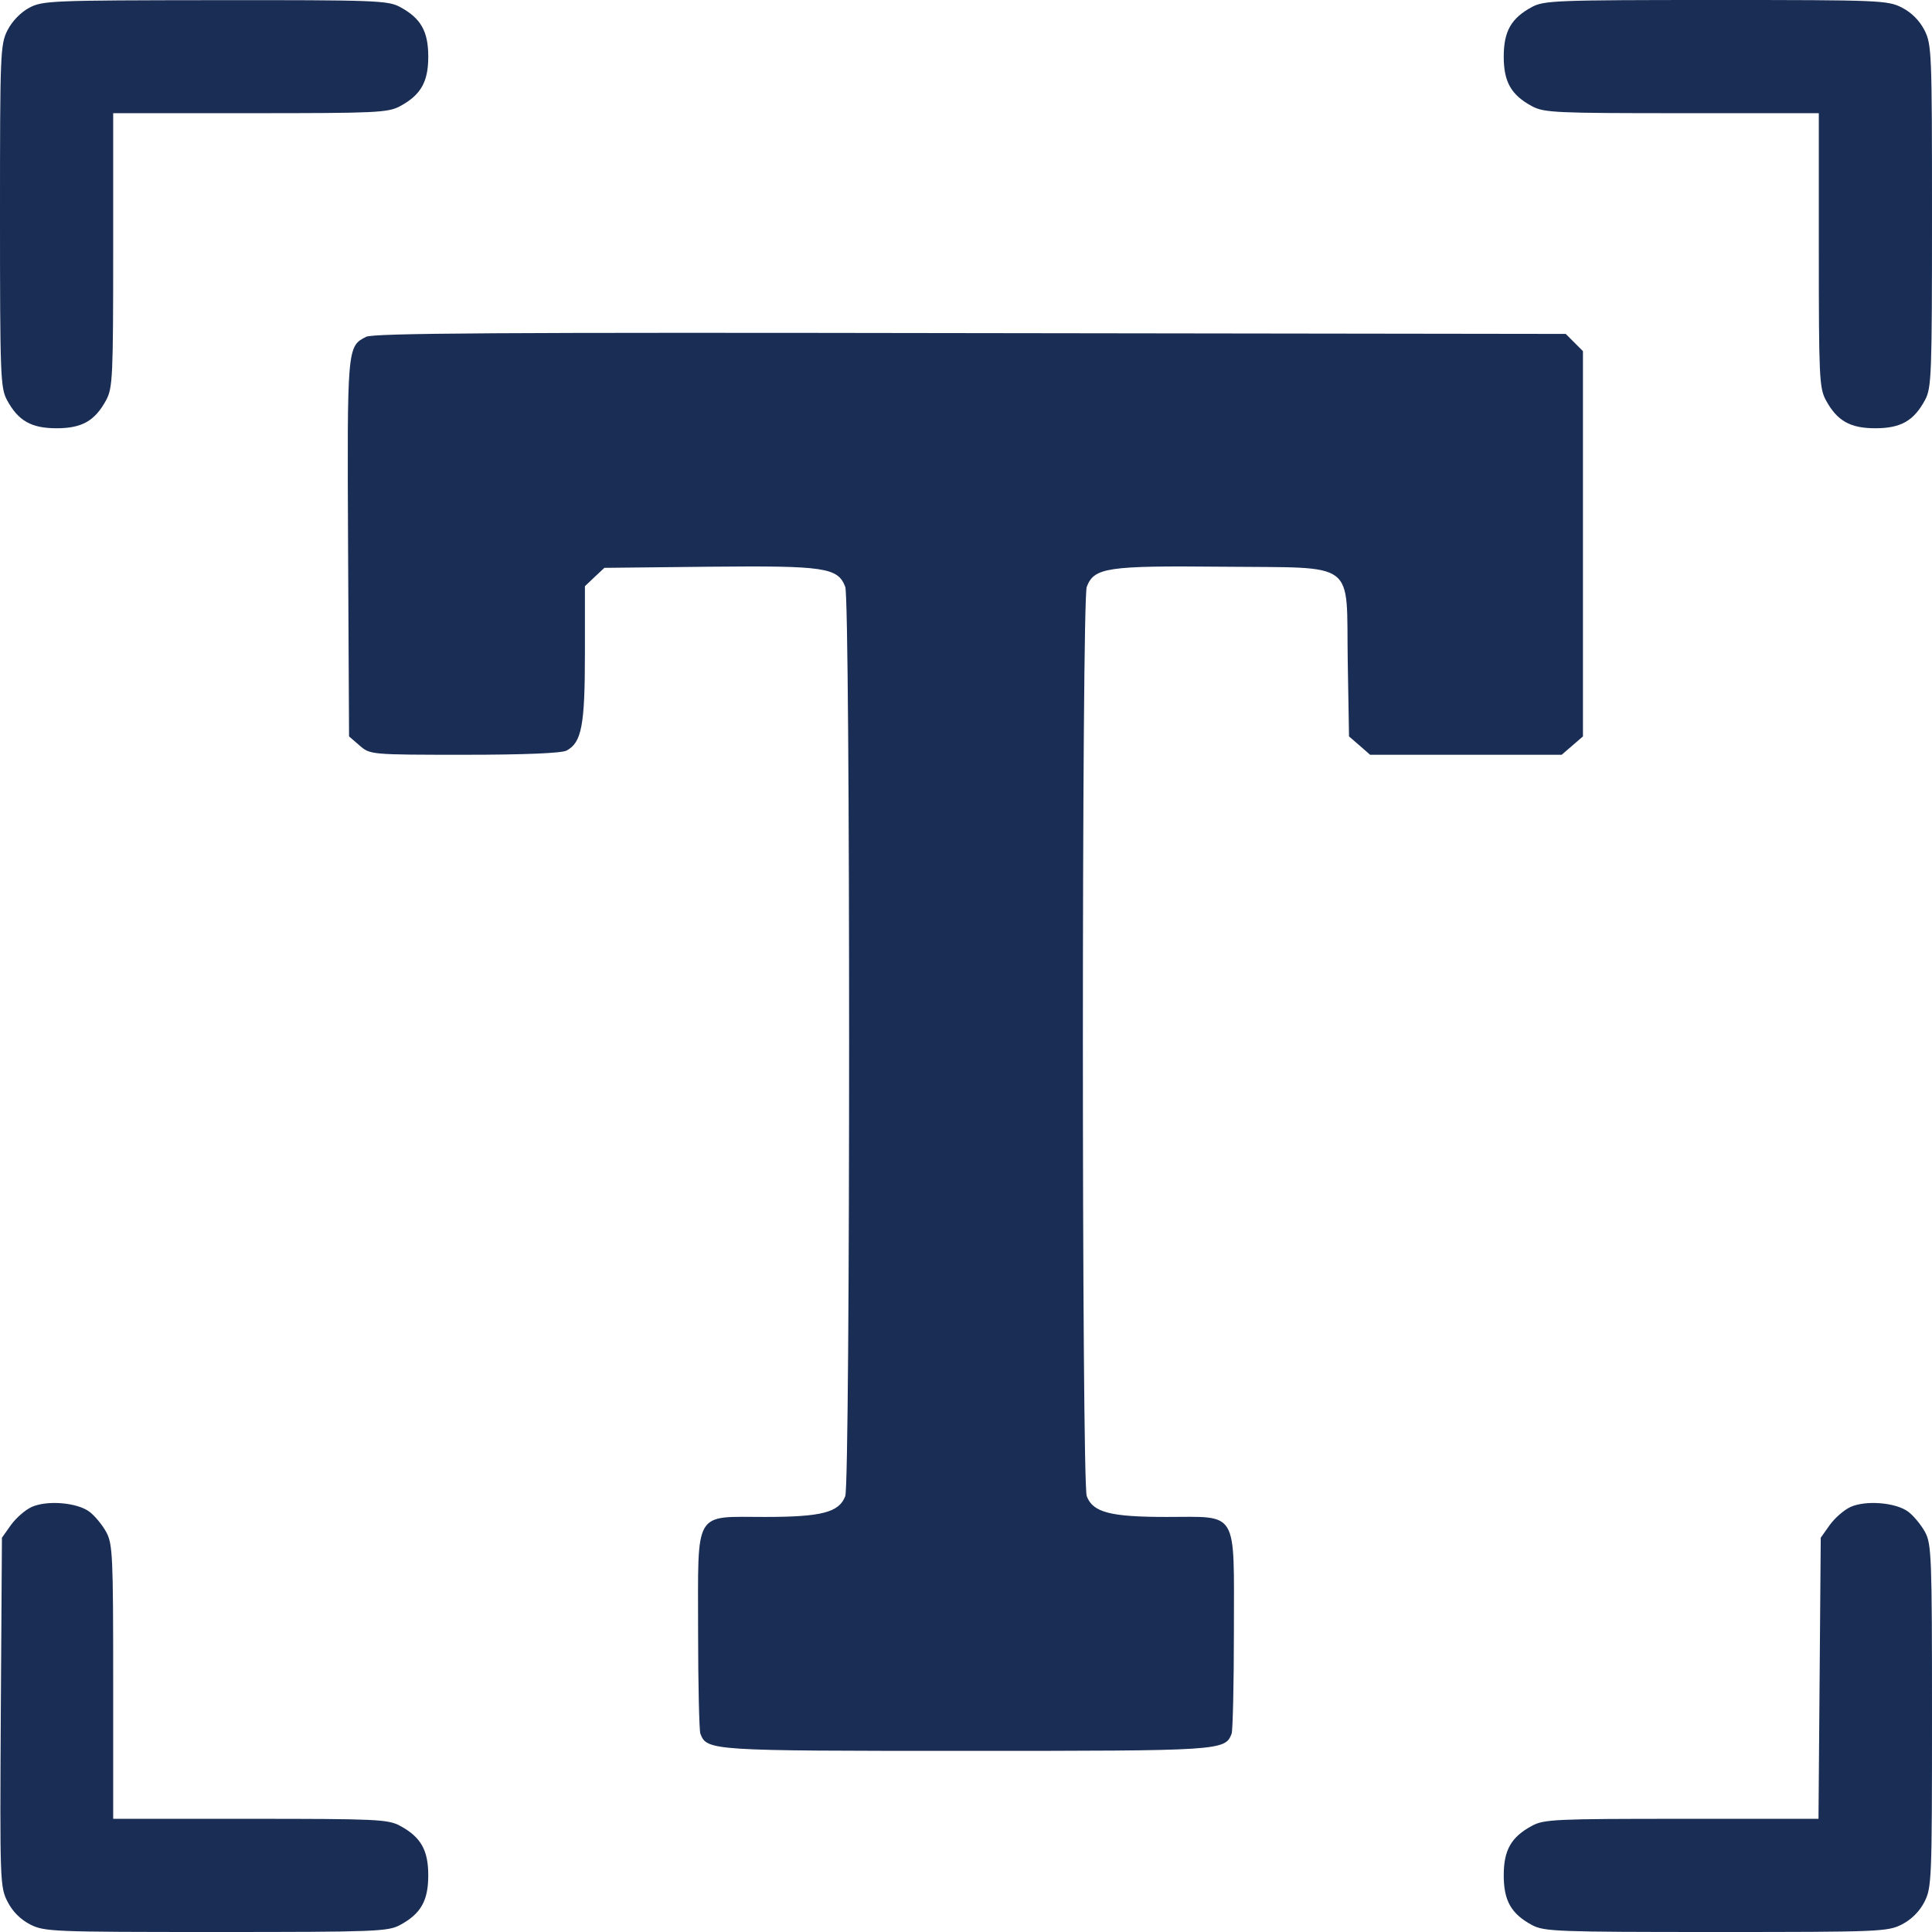 <svg width="12" height="12" viewBox="0 0 12 12" fill="none" xmlns="http://www.w3.org/2000/svg">
<path fill-rule="evenodd" clip-rule="evenodd" d="M0.182 0.048C0.128 0.077 0.076 0.131 0.047 0.187C0.002 0.276 0 0.324 0 1.341C0 2.33 0.003 2.409 0.043 2.484C0.113 2.614 0.194 2.66 0.352 2.66C0.509 2.66 0.59 2.614 0.66 2.484C0.7 2.409 0.703 2.336 0.703 1.553V0.703H1.553C2.336 0.703 2.409 0.7 2.484 0.66C2.614 0.59 2.66 0.509 2.66 0.352C2.66 0.194 2.614 0.113 2.484 0.043C2.409 0.003 2.331 7.03125e-05 1.336 0.001C0.321 0.002 0.265 0.004 0.182 0.048ZM9.516 0.043C9.386 0.113 9.34 0.194 9.34 0.352C9.34 0.509 9.386 0.59 9.516 0.66C9.591 0.7 9.664 0.703 10.447 0.703H11.297V1.553C11.297 2.336 11.3 2.409 11.34 2.484C11.41 2.614 11.491 2.66 11.648 2.66C11.806 2.66 11.887 2.614 11.957 2.484C11.997 2.409 12 2.33 12 1.341C12 0.323 11.998 0.276 11.953 0.187C11.922 0.127 11.873 0.078 11.813 0.047C11.724 0.002 11.677 0 10.659 0C9.67 0 9.591 0.003 9.516 0.043ZM2.274 2.092C2.156 2.152 2.156 2.154 2.162 3.406L2.168 4.574L2.234 4.631C2.299 4.687 2.3 4.688 2.886 4.688C3.261 4.688 3.489 4.678 3.519 4.662C3.613 4.612 3.633 4.505 3.633 4.06V3.641L3.693 3.584L3.754 3.527L4.406 3.52C5.125 3.513 5.204 3.525 5.25 3.645C5.282 3.729 5.282 9.209 5.25 9.293C5.212 9.394 5.103 9.422 4.751 9.422C4.305 9.422 4.336 9.37 4.336 10.13C4.336 10.46 4.343 10.748 4.35 10.768C4.391 10.874 4.411 10.875 6 10.875C7.589 10.875 7.609 10.874 7.65 10.768C7.657 10.748 7.664 10.459 7.664 10.127C7.664 9.369 7.695 9.422 7.246 9.422C6.897 9.422 6.788 9.394 6.75 9.293C6.718 9.209 6.718 3.729 6.75 3.645C6.796 3.525 6.875 3.513 7.594 3.52C8.439 3.529 8.361 3.471 8.371 4.106L8.379 4.574L8.445 4.631L8.51 4.688H9.105H9.7L9.766 4.631L9.832 4.574V3.378V2.181L9.779 2.128L9.725 2.074L6.029 2.069C3.093 2.064 2.32 2.069 2.274 2.092ZM0.197 9.36C0.157 9.378 0.099 9.429 0.068 9.472L0.012 9.551L0.005 10.634C-0.001 11.686 7.0313e-05 11.721 0.047 11.812C0.078 11.873 0.127 11.922 0.187 11.953C0.276 11.998 0.323 12 1.341 12C2.33 12 2.409 11.997 2.484 11.957C2.614 11.887 2.66 11.806 2.66 11.648C2.66 11.491 2.614 11.41 2.484 11.34C2.409 11.3 2.336 11.297 1.553 11.297H0.703V10.447C0.703 9.664 0.7 9.591 0.66 9.516C0.636 9.472 0.589 9.415 0.556 9.39C0.479 9.332 0.292 9.317 0.197 9.36ZM11.494 9.36C11.454 9.378 11.396 9.429 11.365 9.472L11.309 9.551L11.302 10.424L11.295 11.297H10.446C9.664 11.297 9.59 11.3 9.516 11.34C9.386 11.41 9.34 11.491 9.34 11.648C9.34 11.806 9.386 11.887 9.516 11.957C9.591 11.997 9.67 12 10.659 12C11.677 12 11.724 11.998 11.813 11.953C11.873 11.922 11.922 11.873 11.953 11.813C11.998 11.724 12 11.677 12 10.659C12 9.67 11.997 9.591 11.957 9.516C11.933 9.472 11.886 9.415 11.853 9.39C11.776 9.332 11.589 9.317 11.494 9.36Z" fill="#1A2D55"/>
</svg>
